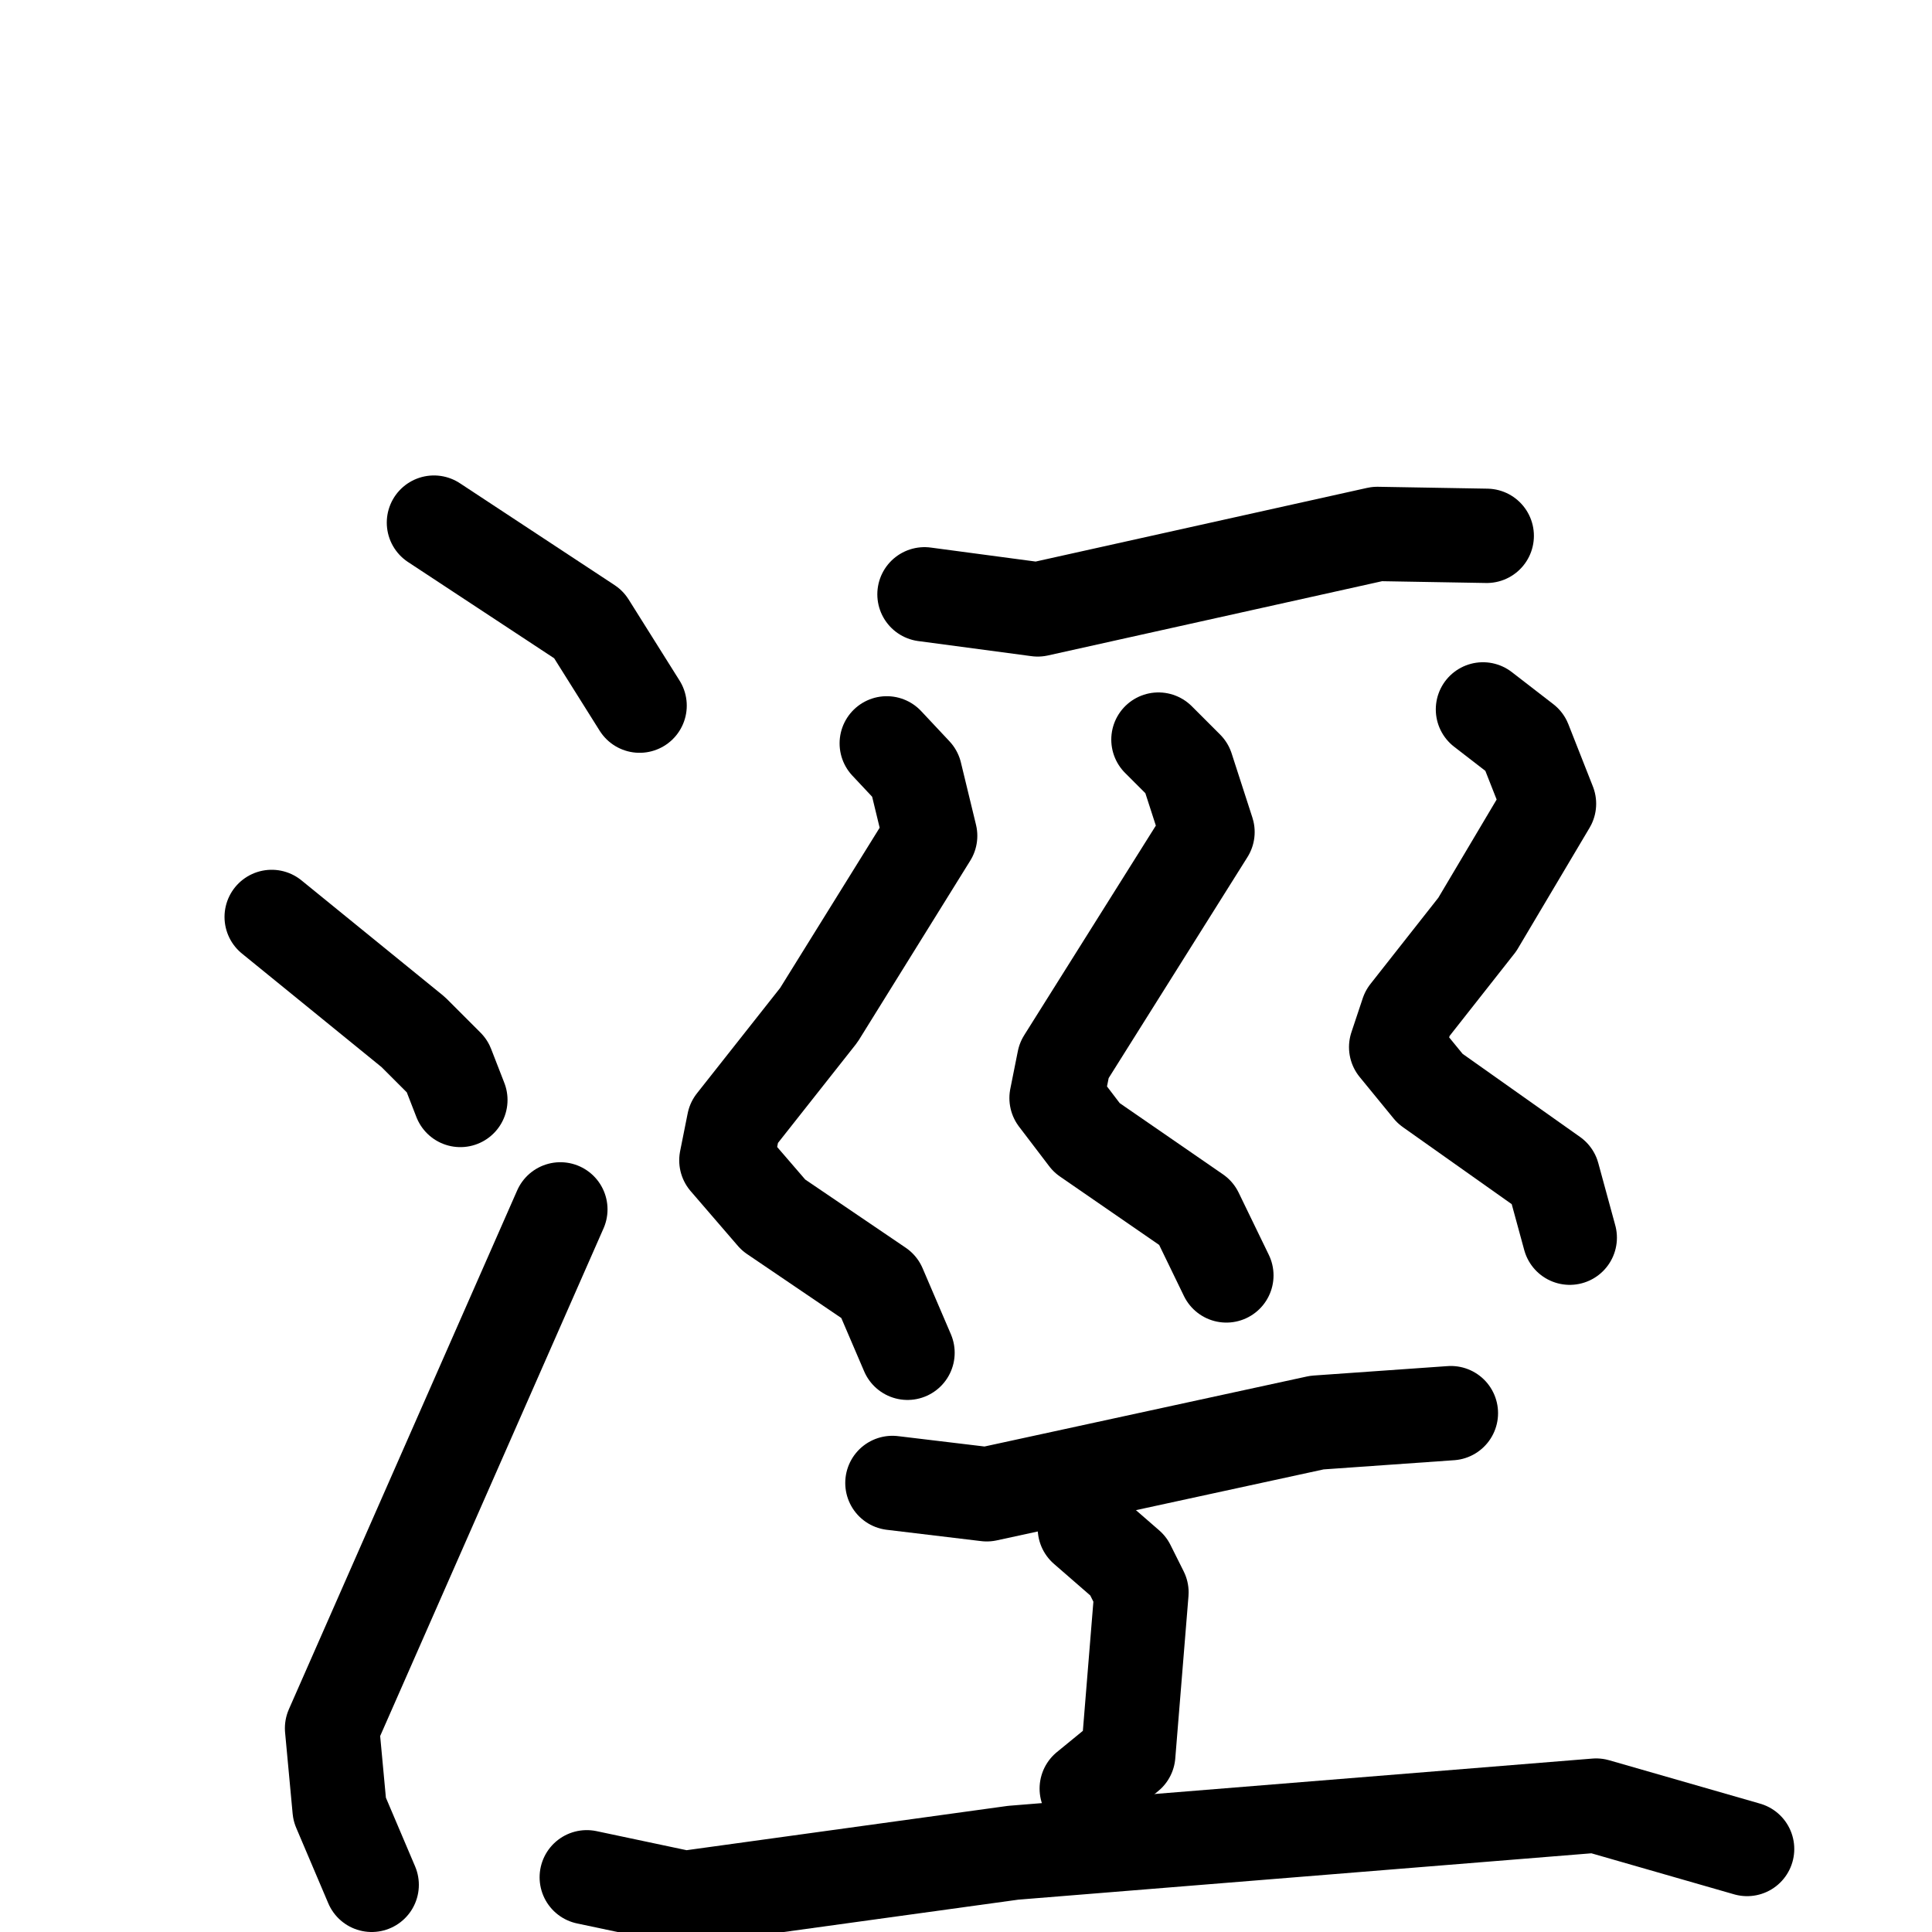 <svg xmlns="http://www.w3.org/2000/svg" viewBox="0 0 1024 1024">
  <g style="fill:none;stroke:#000000;stroke-width:50;stroke-linecap:round;stroke-linejoin:round;" transform="scale(1, 1) translate(0, 0)">
    <path d="M 230.0,277.0 L 312.0,331.0 L 339.0,374.0"/>
    <path d="M 144.0,486.0 L 219.0,547.0 L 237.0,565.0 L 244.0,583.0"/>
    <path d="M 197.0,999.0 L 180.0,959.0 L 176.0,916.0 L 297.0,641.0"/>
    <path d="M 490.0,315.0 L 550.0,323.0 L 730.0,283.0 L 788.0,284.0"/>
    <path d="M 470.0,394.0 L 485.0,410.0 L 493.0,443.0 L 434.0,538.0 L 389.0,595.0 L 385.0,615.0 L 410.0,644.0 L 466.0,682.0 L 481.0,717.0"/>
    <path d="M 614.0,392.0 L 629.0,407.0 L 640.0,441.0 L 564.0,562.0 L 560.0,582.0 L 576.0,603.0 L 634.0,643.0 L 650.0,676.0"/>
    <path d="M 786.0,376.0 L 808.0,393.0 L 821.0,426.0 L 783.0,490.0 L 746.0,537.0 L 740.0,555.0 L 758.0,577.0 L 823.0,623.0 L 832.0,656.0"/>
    <path d="M 473.0,786.0 L 523.0,792.0 L 698.0,754.0 L 769.0,749.0"/>
    <path d="M 575.0,810.0 L 598.0,830.0 L 605.0,844.0 L 598.0,930.0 L 576.0,948.0"/>
    <path d="M 311.0,995.0 L 363.0,1006.0 L 537.0,982.0 L 846.0,957.0 L 926.0,980.0"/>
  </g>
</svg>
